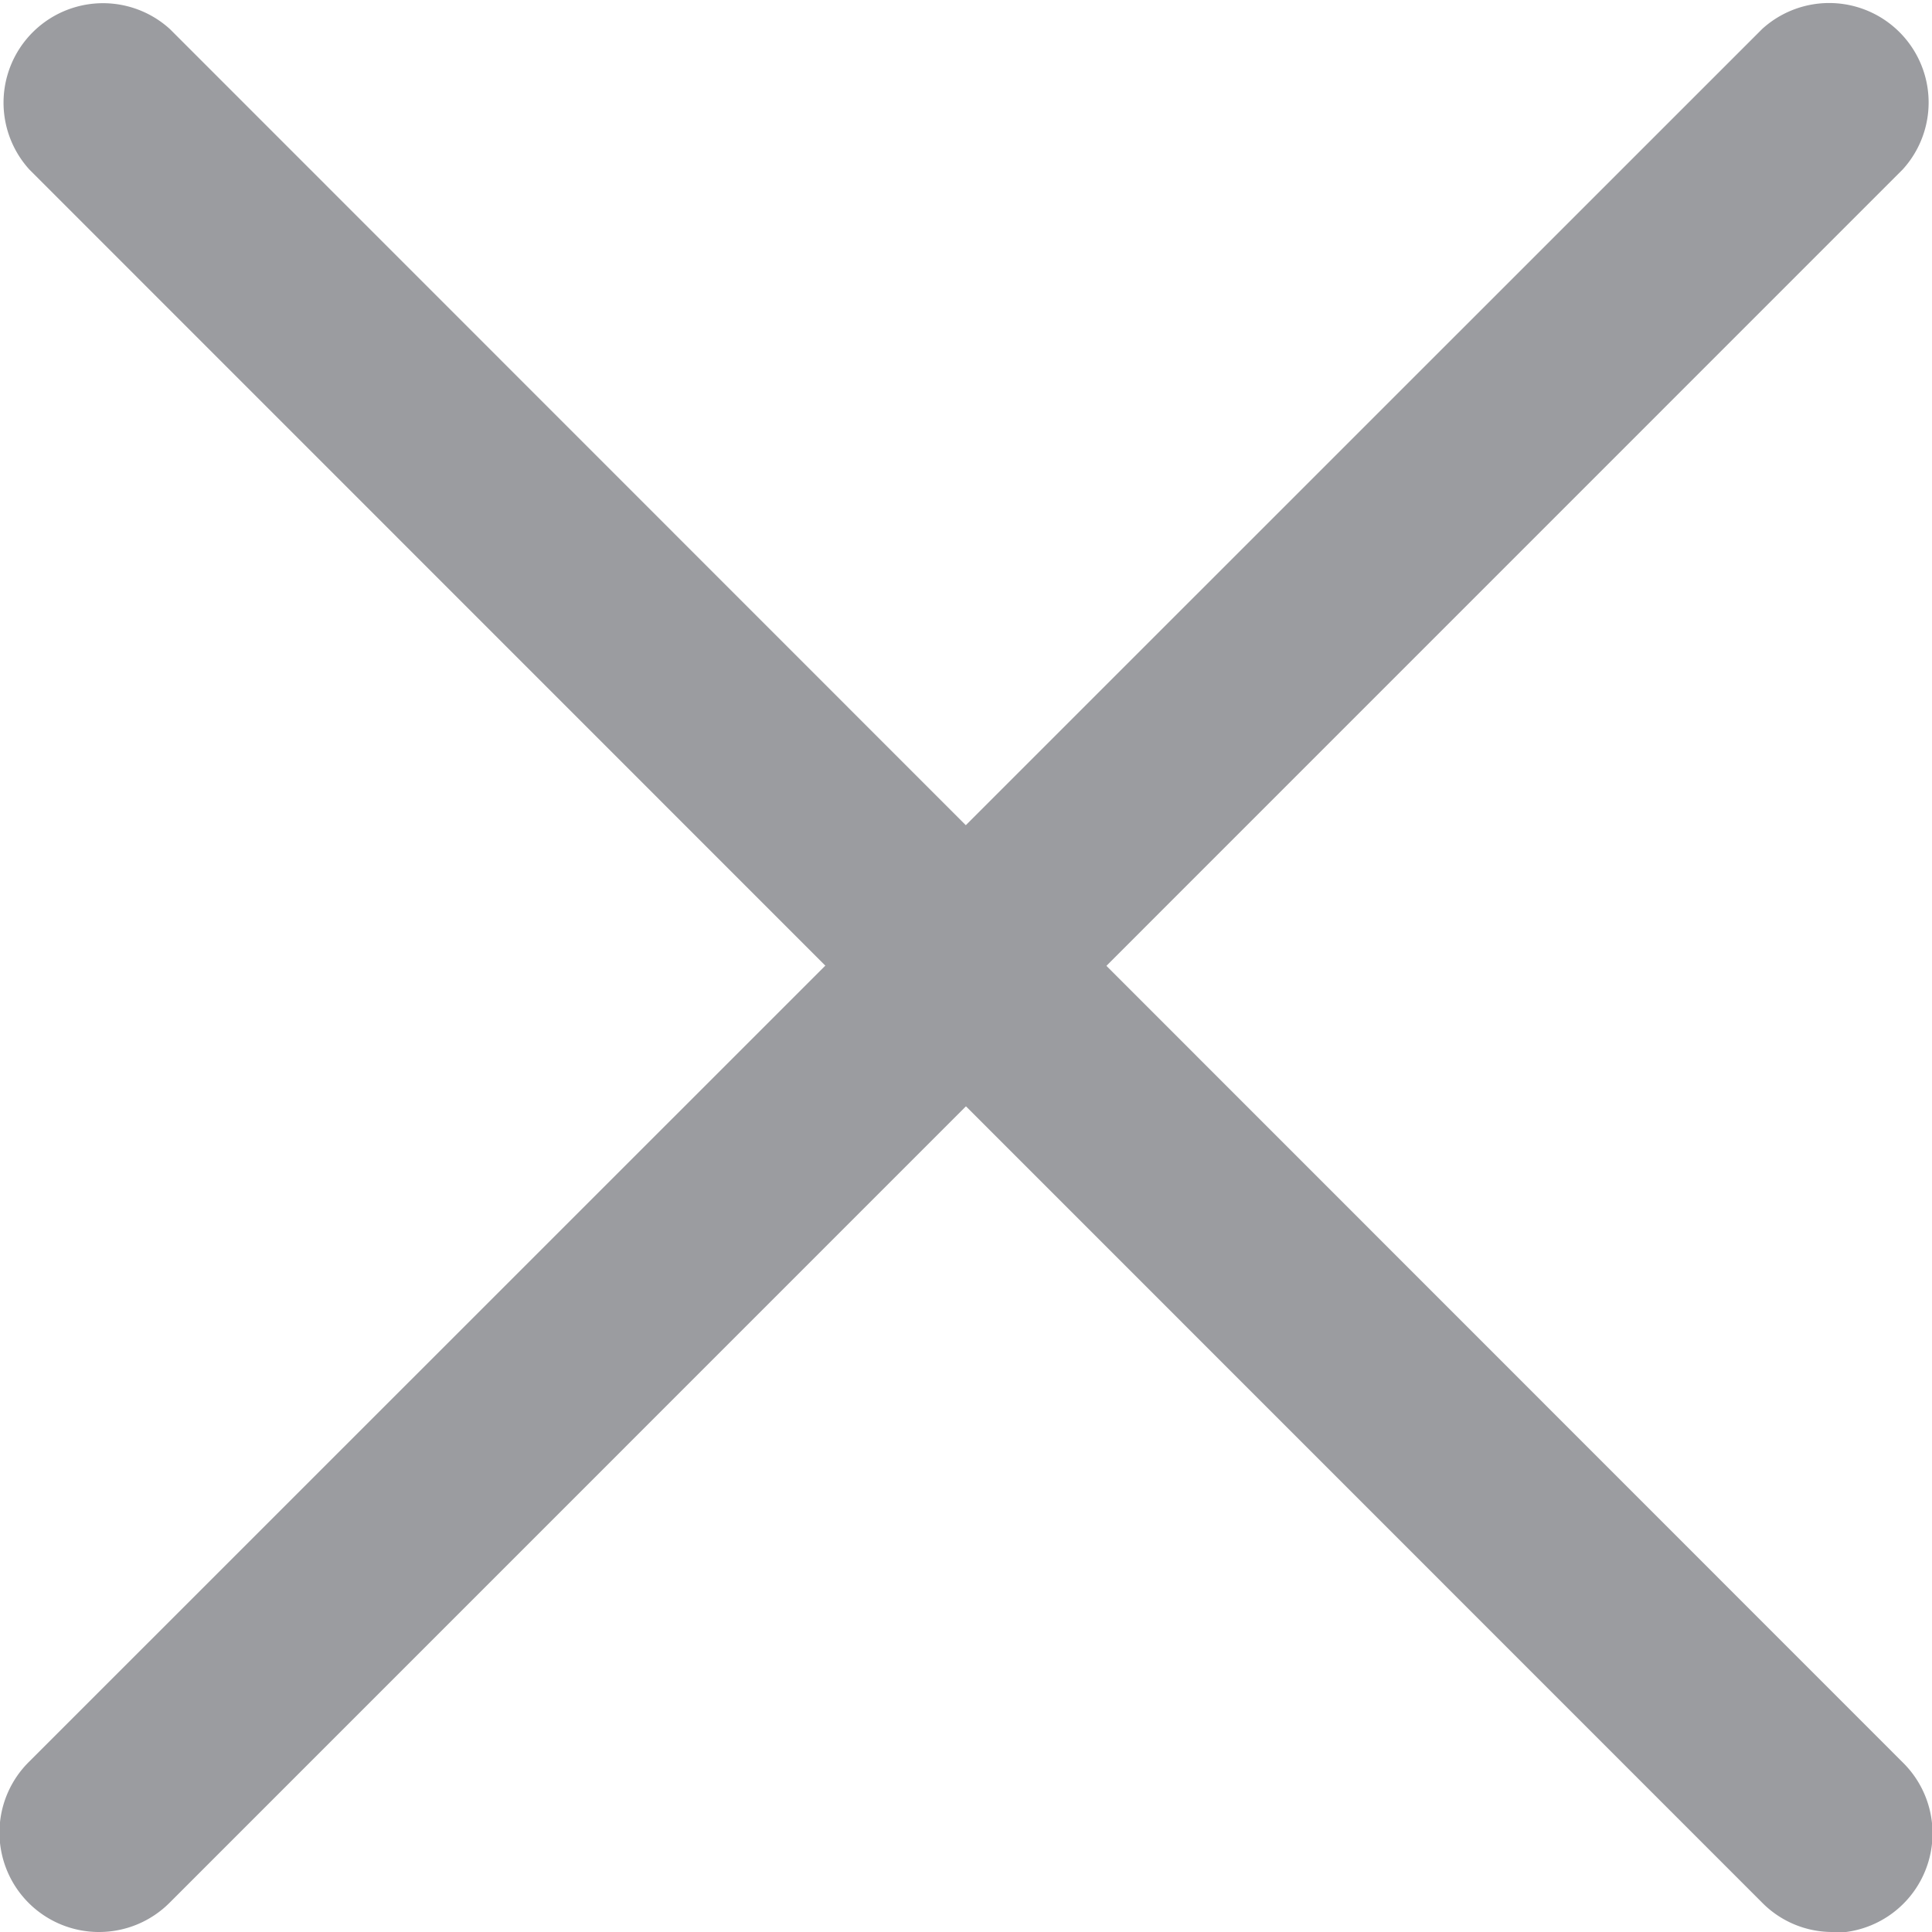 <svg id="Grupo_394" data-name="Grupo 394" xmlns="http://www.w3.org/2000/svg" width="11.344" height="11.344" viewBox="0 0 11.344 11.344">
  <path id="Trazado_1910" data-name="Trazado 1910" d="M71.01,81.695a.584.584,0,0,1-.412-1L80.774,70.521a.584.584,0,0,1,.825.825L71.423,81.523A.585.585,0,0,1,71.01,81.695Z" transform="translate(-70.427 -70.351)" fill="#9b9ca0"/>
  <path id="Trazado_1911" data-name="Trazado 1911" d="M81.187,81.695a.579.579,0,0,1-.412-.171L70.6,71.347a.584.584,0,0,1,.825-.825L81.6,80.7a.584.584,0,0,1-.412,1Z" transform="translate(-70.427 -70.351)" fill="#9b9ca0"/>
</svg>
